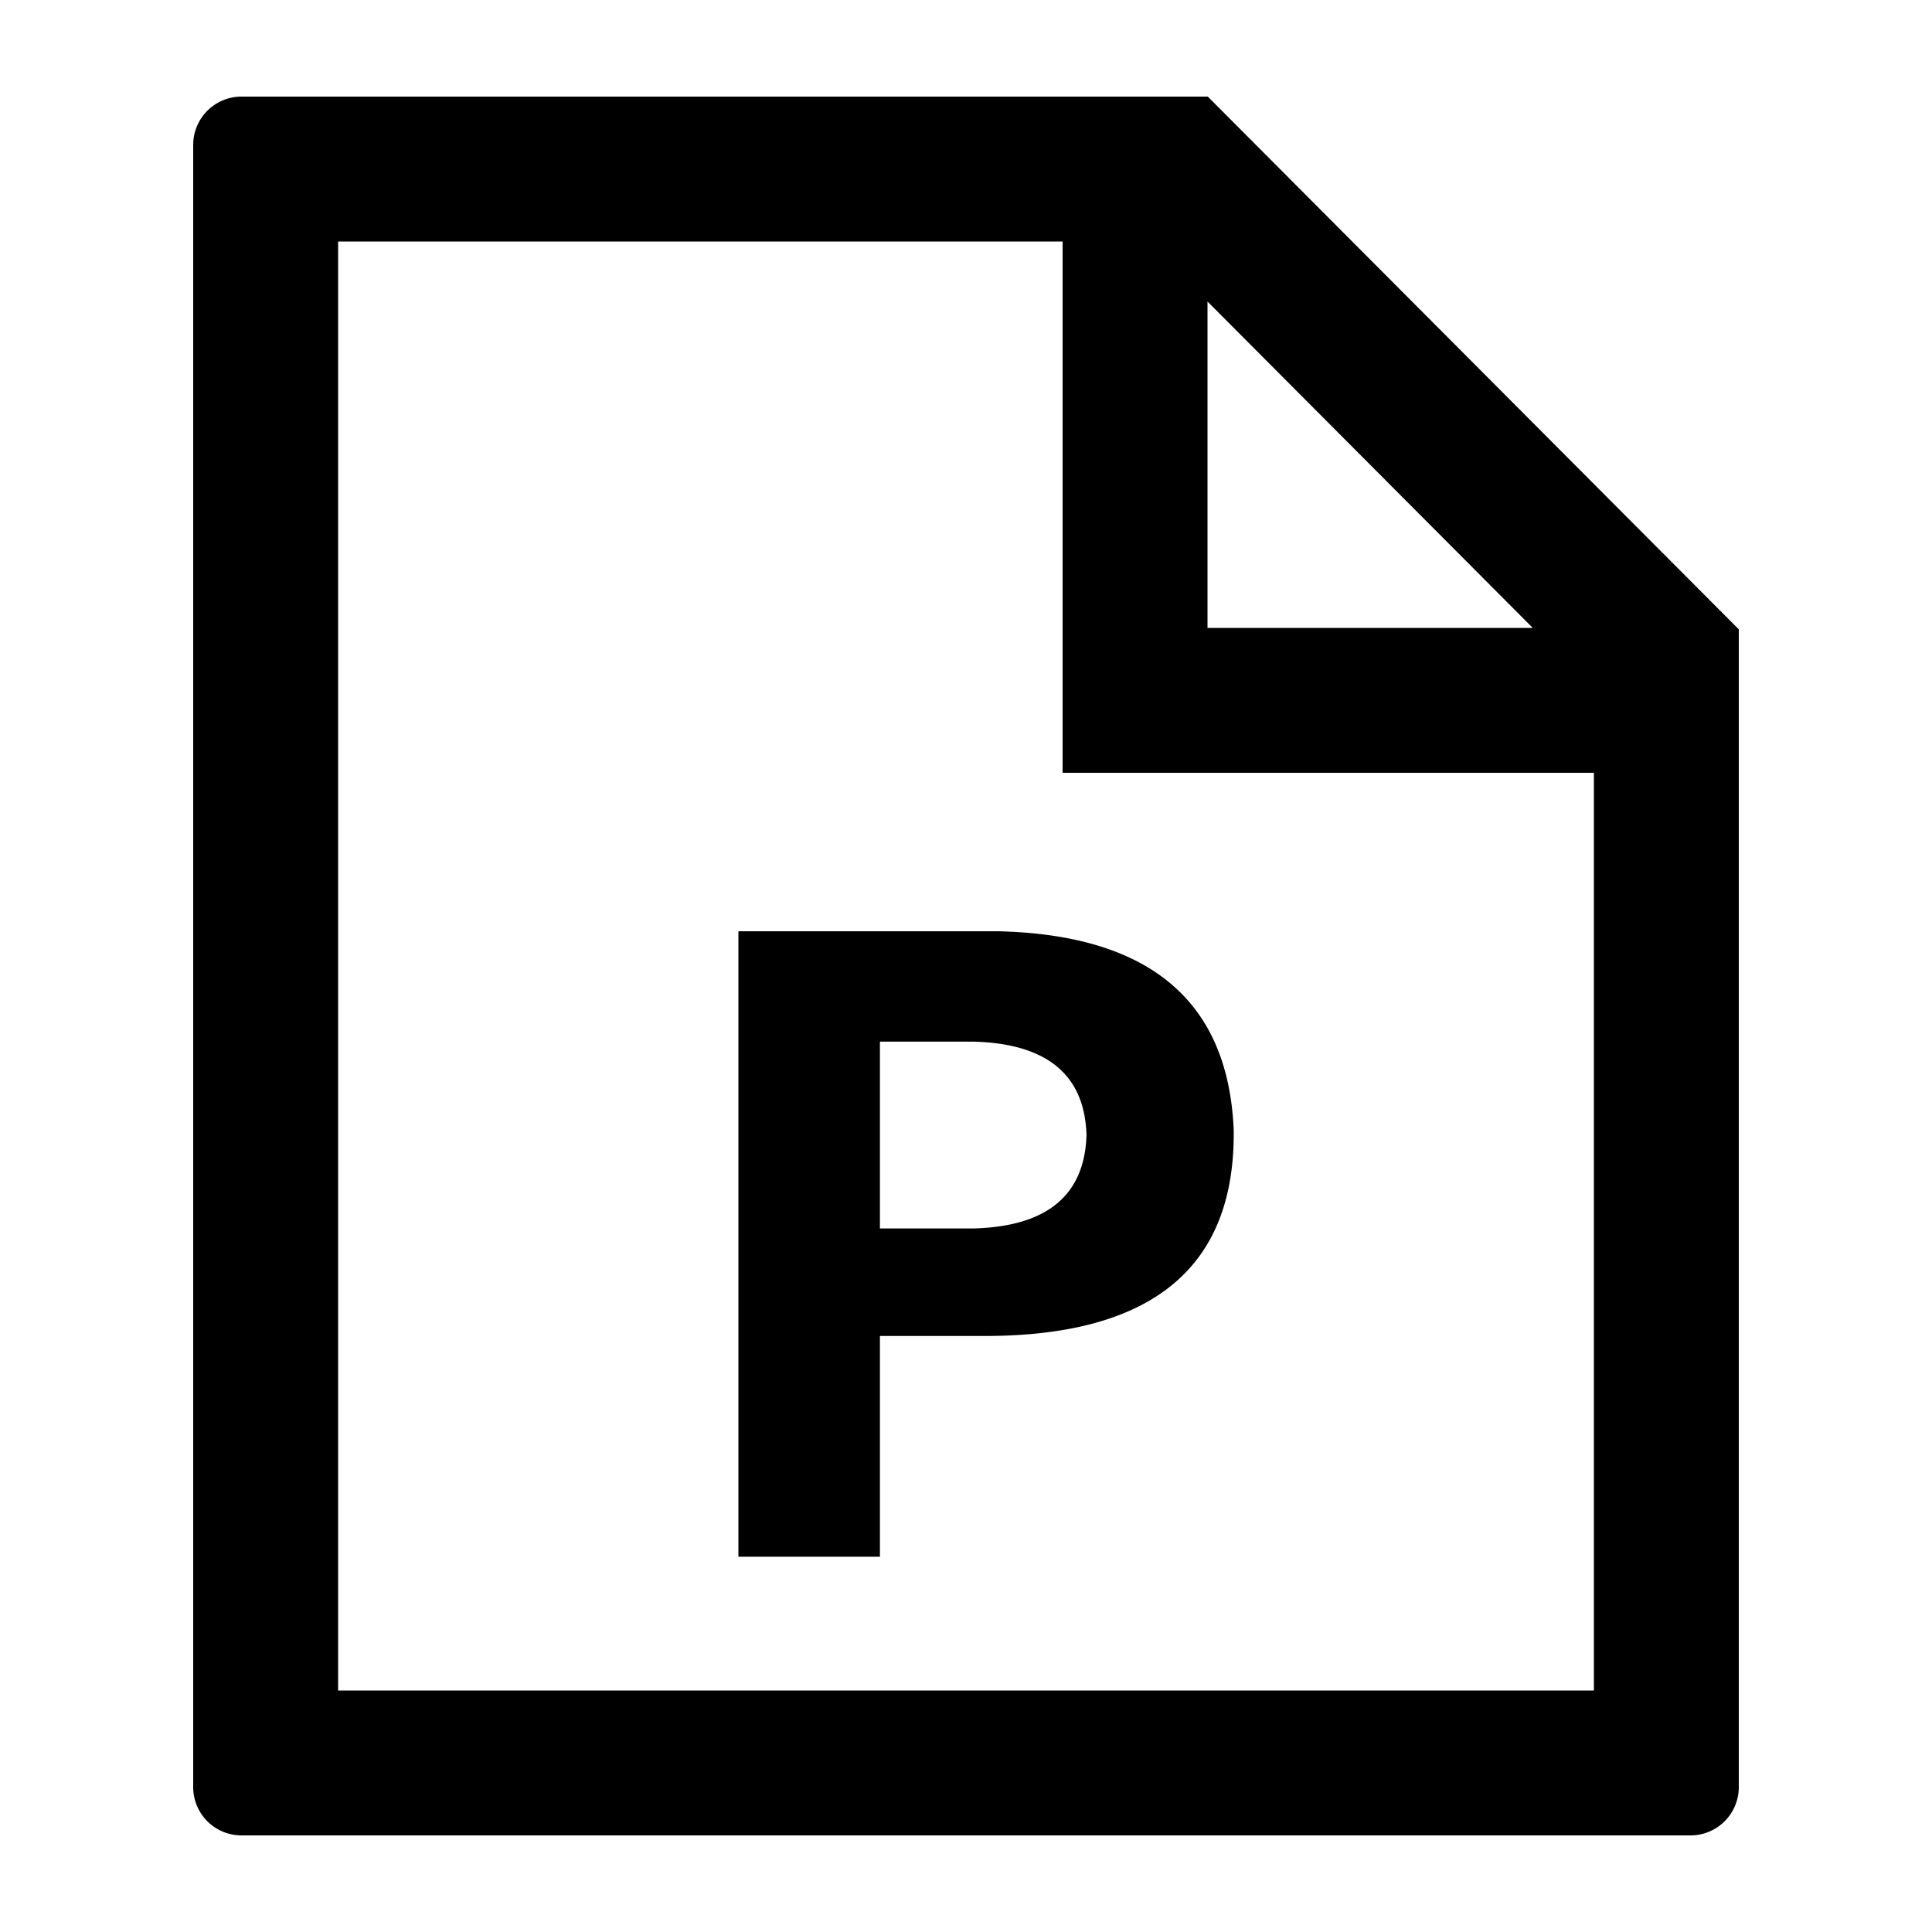 <?xml version="1.0" standalone="no"?><!DOCTYPE svg PUBLIC "-//W3C//DTD SVG 1.1//EN" "http://www.w3.org/Graphics/SVG/1.1/DTD/svg11.dtd"><svg class="icon" width="200px" height="200.00px" viewBox="0 0 1024 1024" version="1.1" xmlns="http://www.w3.org/2000/svg"><path d="M921.6 947.2a25.6 25.6 0 0 1-25.6 25.6H128a25.6 25.6 0 0 1-25.6-25.6V76.8a25.6 25.6 0 0 1 25.6-25.6h512.154L921.6 333.568V947.2zM563.2 128H179.2v768h665.6V409.6H563.2V128z m-33.818 365.594c80 1.997 121.498 37.018 124.493 105.011 1.024 72.986-43.008 109.491-131.994 109.491h-55.501v116.992h-75.008V493.594h137.984z m-13.491 58.496h-49.51v99.021h49.51c38.989-1.024 58.982-17.51 59.981-49.51-0.998-32-20.992-48.512-59.981-49.51zM640 159.821V332.8h172.39L640 159.821z" /></svg>